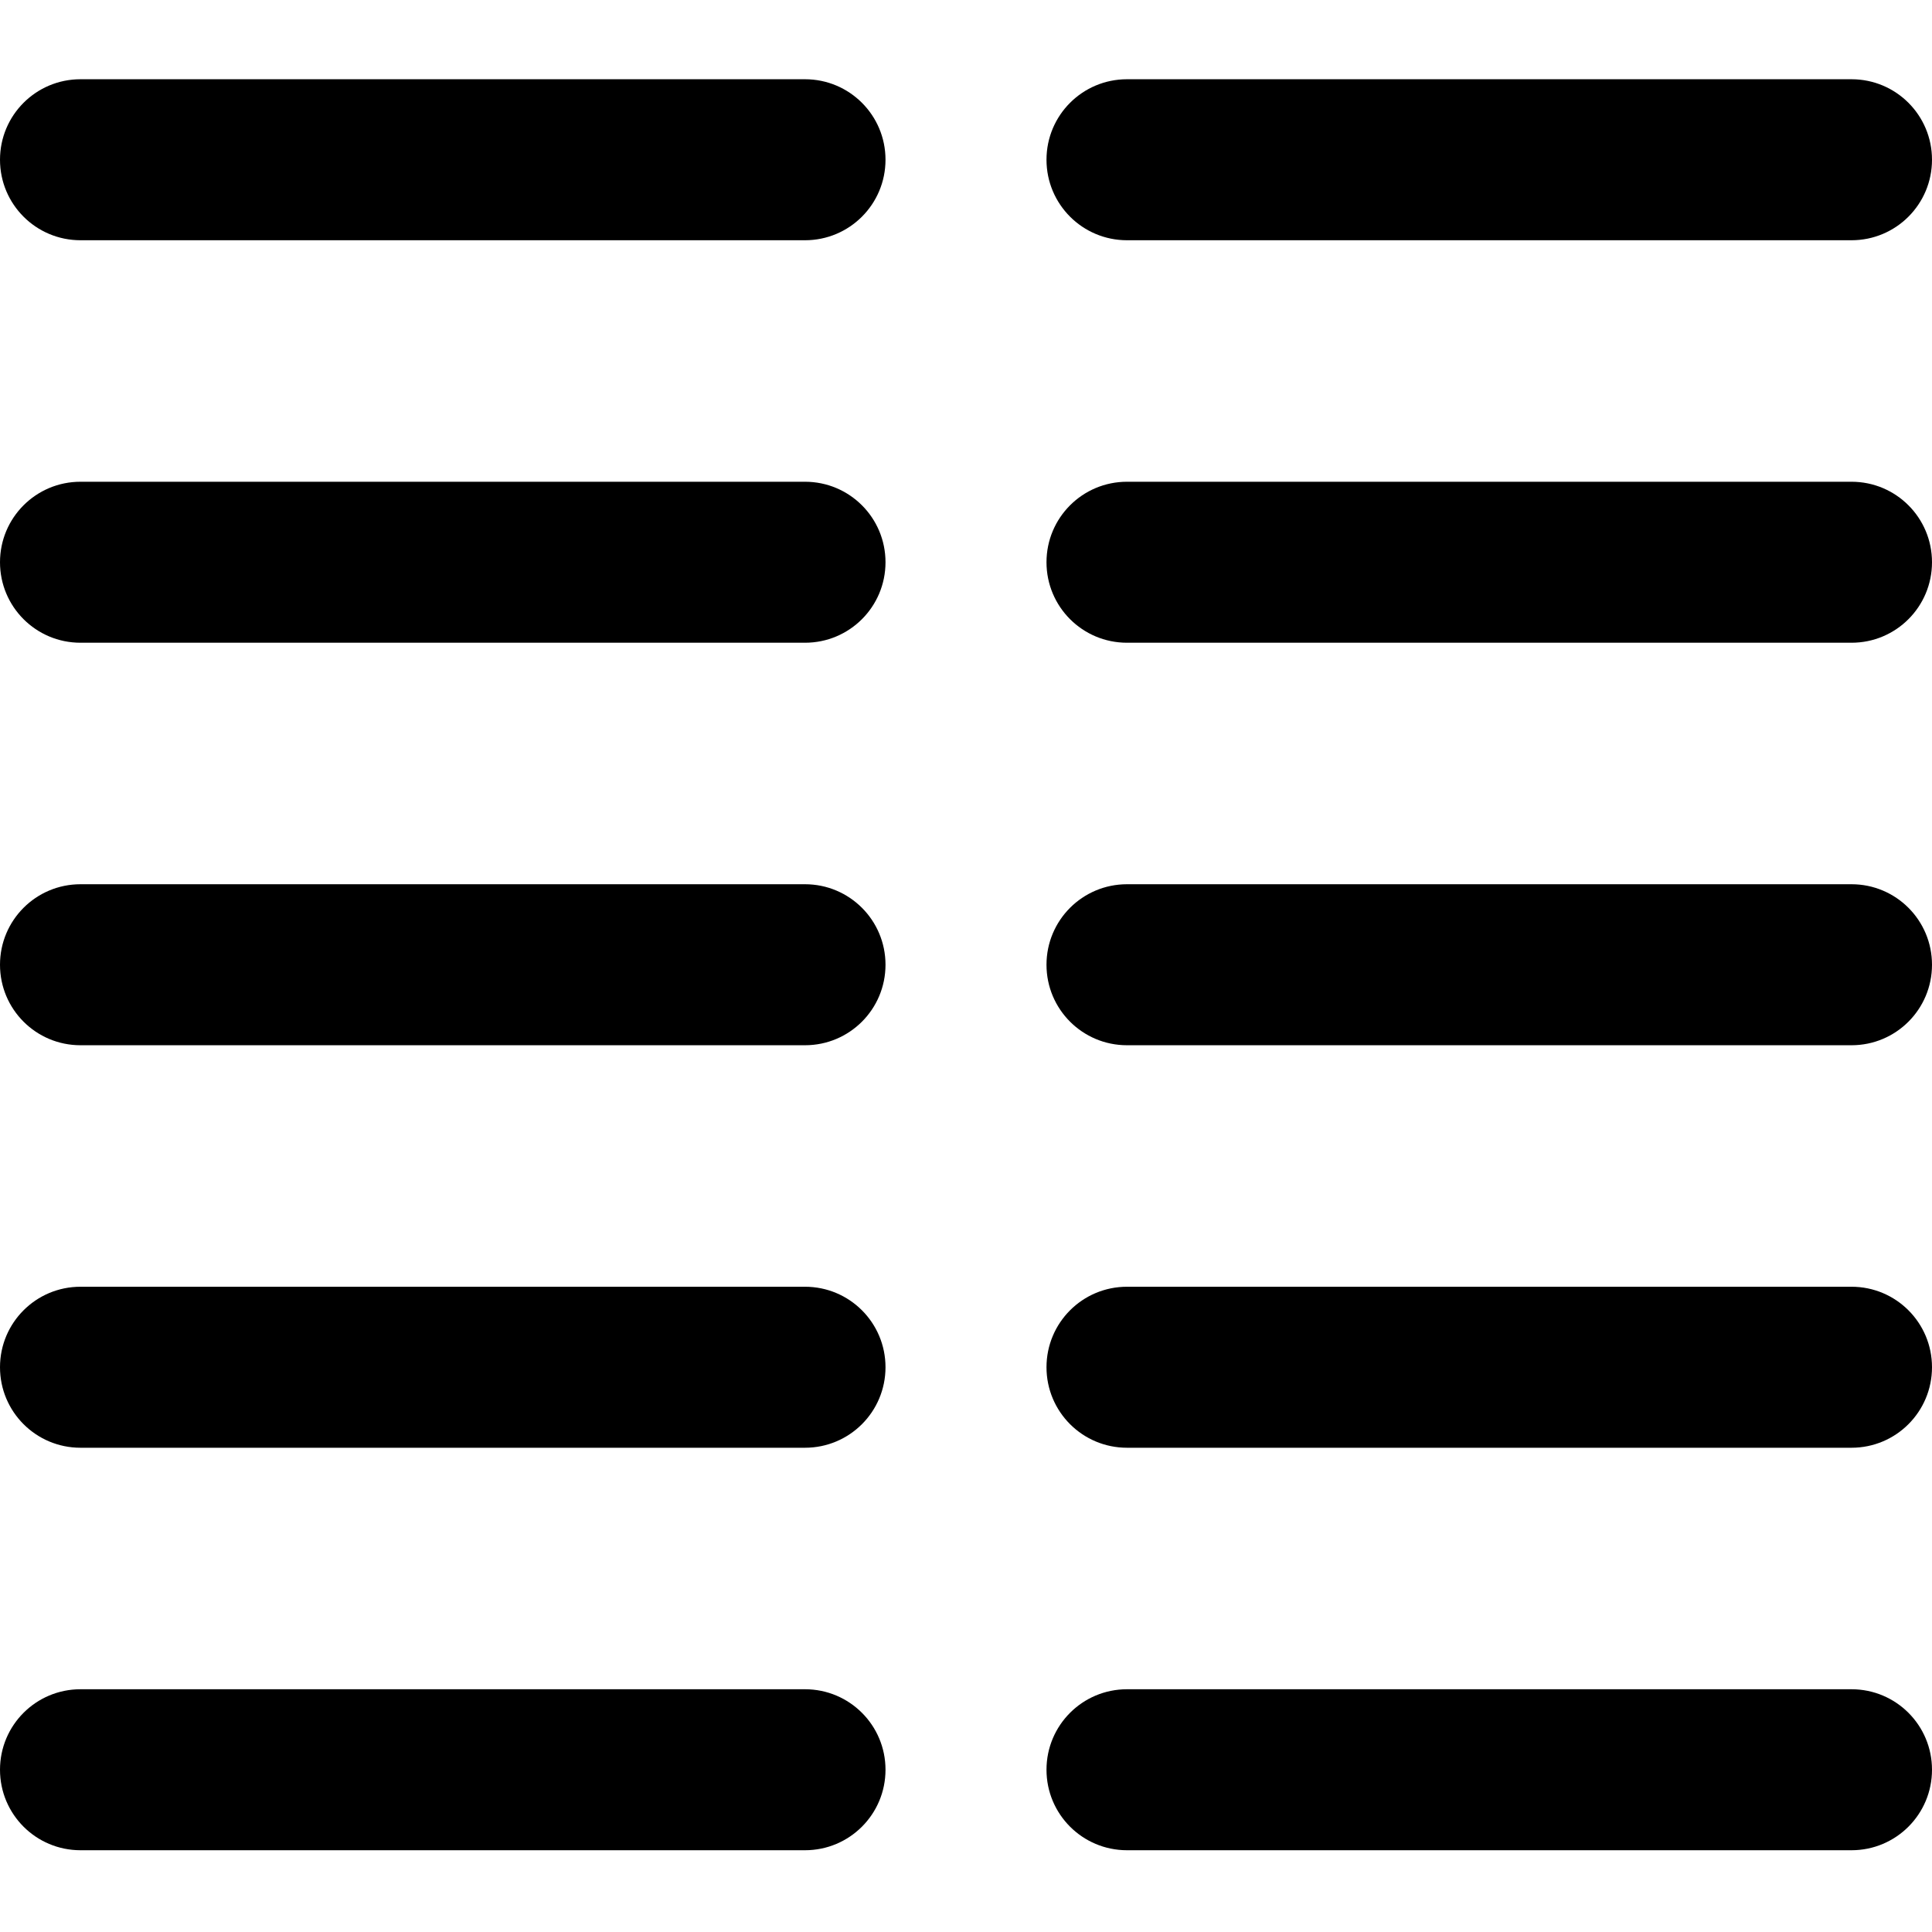 <svg height="512pt" viewBox="0 -21 512 512" width="512pt" xmlns="http://www.w3.org/2000/svg"><path d="m213.332 42.668h-192c-11.797 0-21.332-9.539-21.332-21.336s9.535-21.332 21.332-21.332h192c11.797 0 21.336 9.535 21.336 21.332s-9.539 21.336-21.336 21.336zm0 0"/><path d="m213.332 149.332h-192c-11.797 0-21.332-9.535-21.332-21.332s9.535-21.332 21.332-21.332h192c11.797 0 21.336 9.535 21.336 21.332s-9.539 21.332-21.336 21.332zm0 0"/><path d="m213.332 256h-192c-11.797 0-21.332-9.535-21.332-21.332s9.535-21.336 21.332-21.336h192c11.797 0 21.336 9.539 21.336 21.336s-9.539 21.332-21.336 21.332zm0 0"/><path d="m213.332 362.668h-192c-11.797 0-21.332-9.539-21.332-21.336s9.535-21.332 21.332-21.332h192c11.797 0 21.336 9.535 21.336 21.332s-9.539 21.336-21.336 21.336zm0 0"/><path d="m213.332 469.332h-192c-11.797 0-21.332-9.535-21.332-21.332s9.535-21.332 21.332-21.332h192c11.797 0 21.336 9.535 21.336 21.332s-9.539 21.332-21.336 21.332zm0 0"/><path d="m490.668 42.668h-192c-11.797 0-21.336-9.539-21.336-21.336s9.539-21.332 21.336-21.332h192c11.797 0 21.332 9.535 21.332 21.332s-9.535 21.336-21.332 21.336zm0 0"/><path d="m490.668 149.332h-192c-11.797 0-21.336-9.535-21.336-21.332s9.539-21.332 21.336-21.332h192c11.797 0 21.332 9.535 21.332 21.332s-9.535 21.332-21.332 21.332zm0 0"/><path d="m490.668 256h-192c-11.797 0-21.336-9.535-21.336-21.332s9.539-21.336 21.336-21.336h192c11.797 0 21.332 9.539 21.332 21.336s-9.535 21.332-21.332 21.332zm0 0"/><path d="m490.668 362.668h-192c-11.797 0-21.336-9.539-21.336-21.336s9.539-21.332 21.336-21.332h192c11.797 0 21.332 9.535 21.332 21.332s-9.535 21.336-21.332 21.336zm0 0"/><path d="m490.668 469.332h-192c-11.797 0-21.336-9.535-21.336-21.332s9.539-21.332 21.336-21.332h192c11.797 0 21.332 9.535 21.332 21.332s-9.535 21.332-21.332 21.332zm0 0"/></svg>